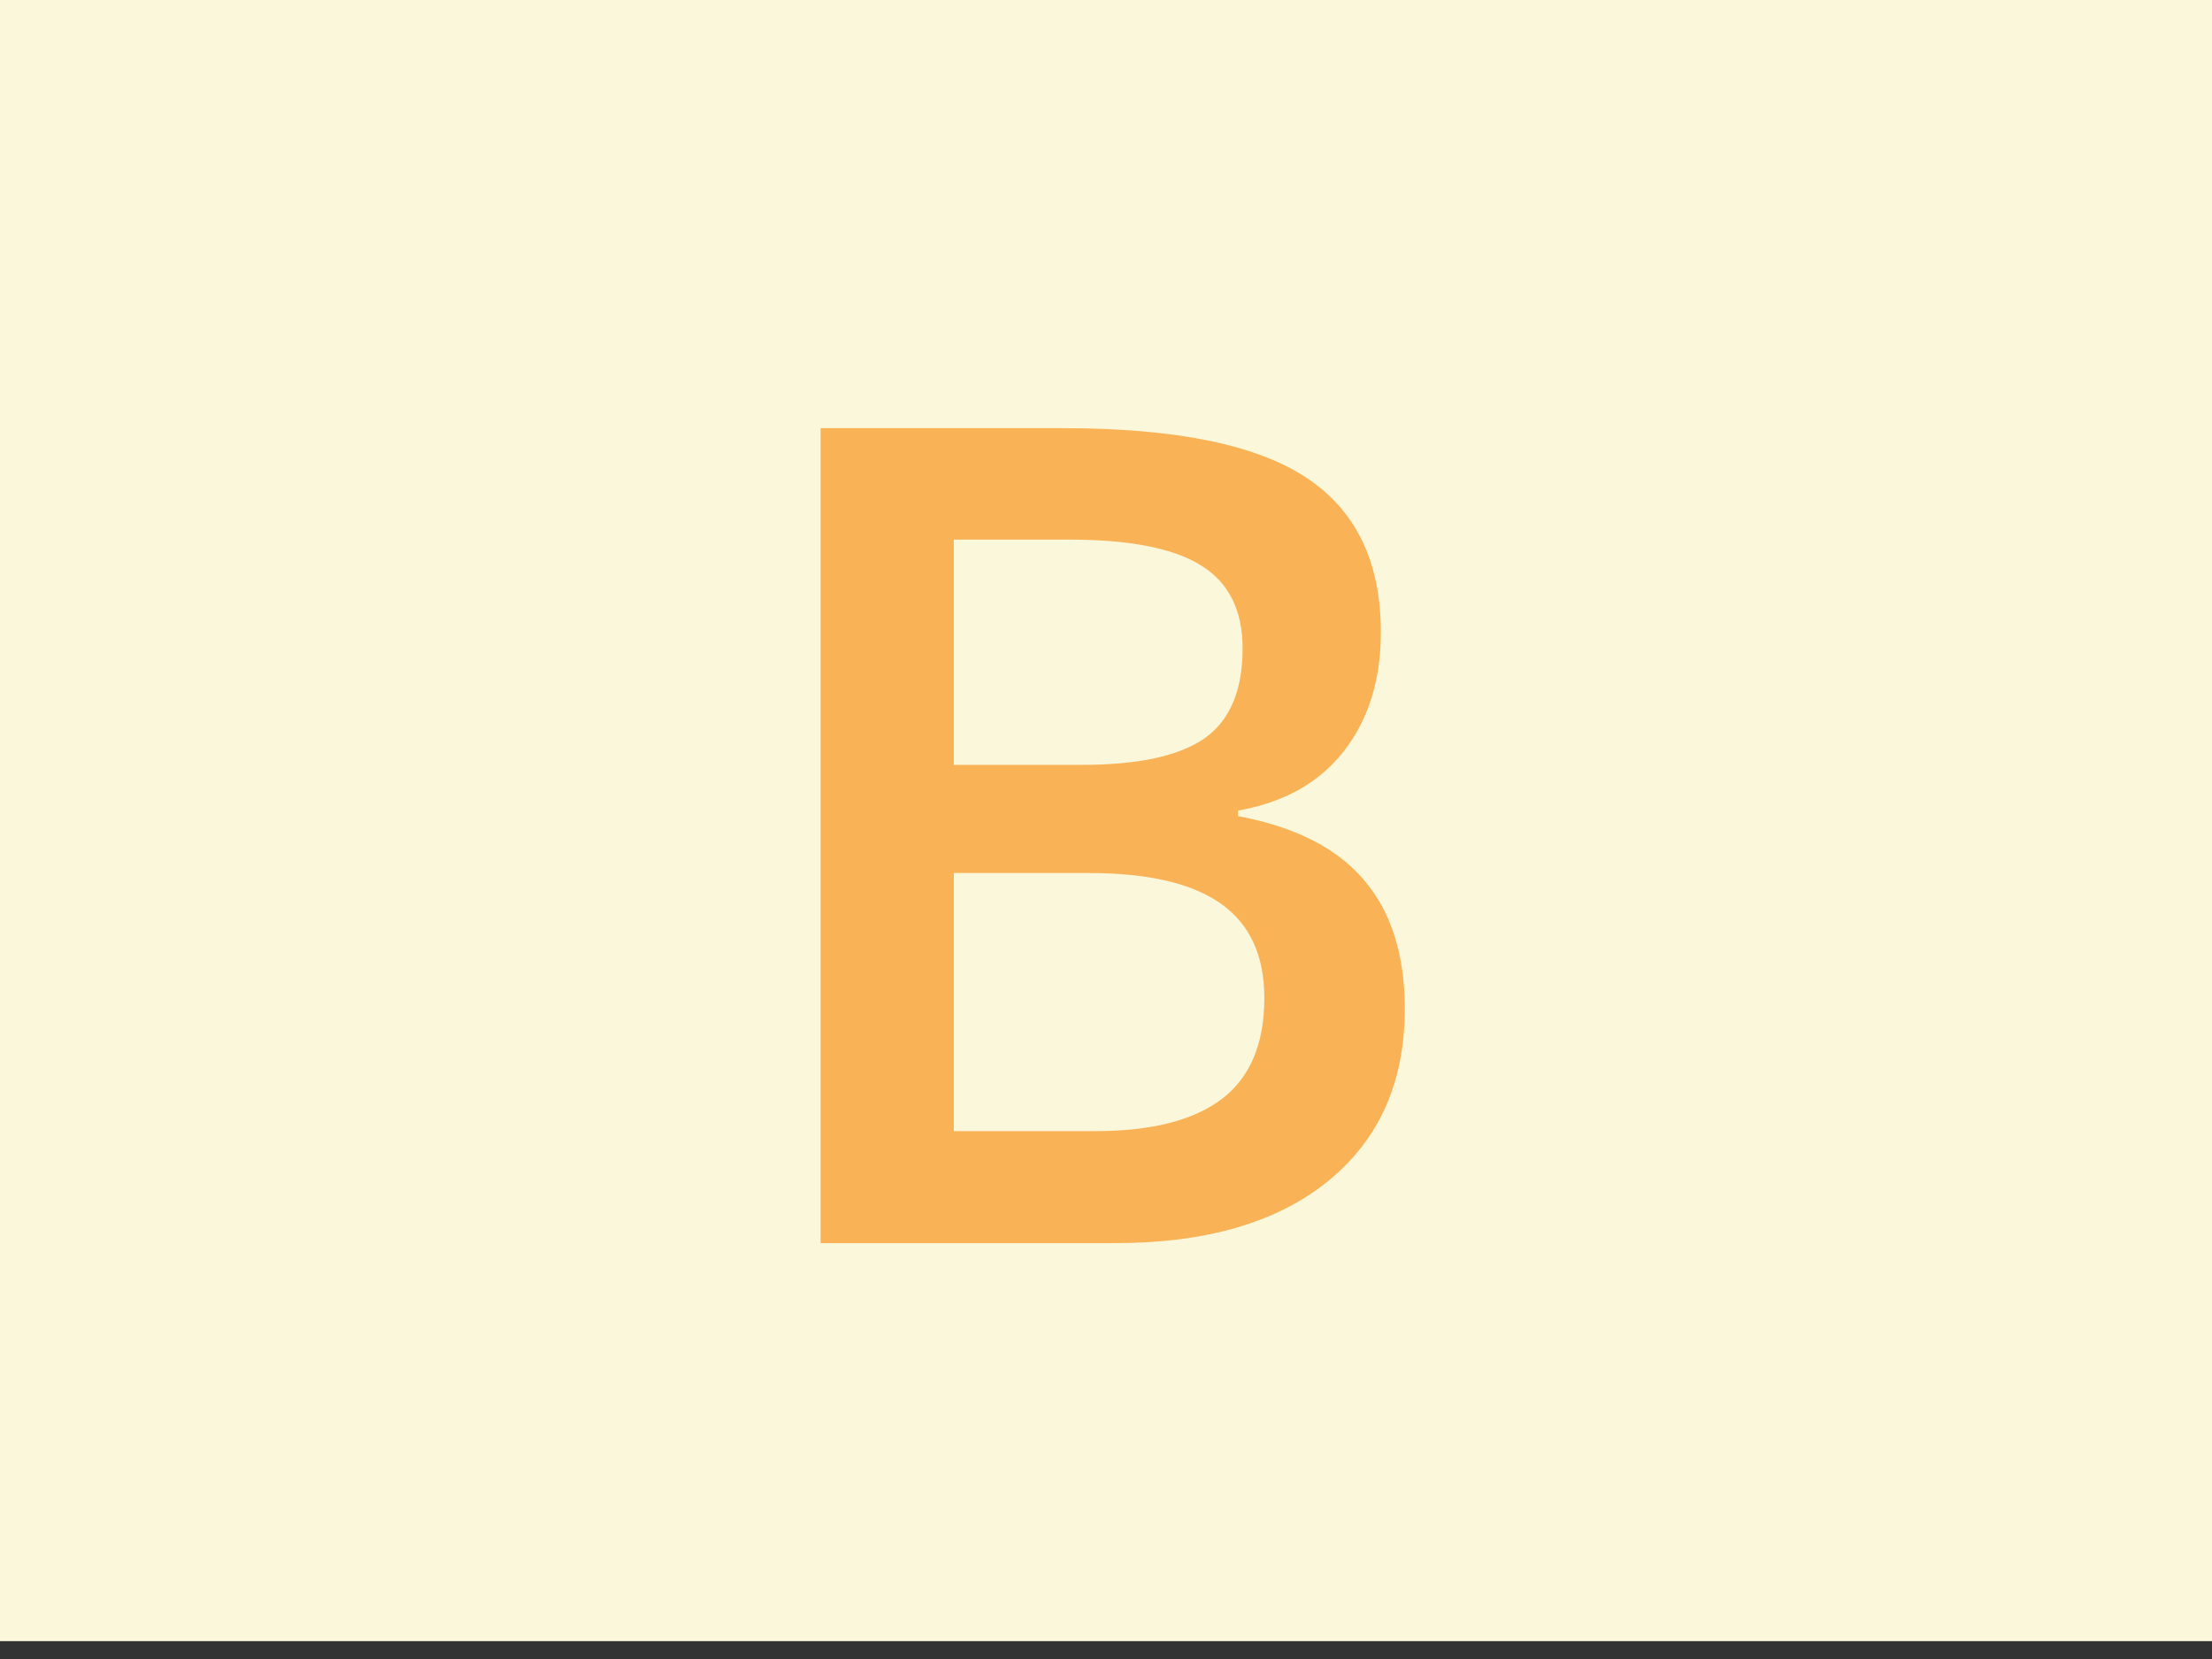 <svg width="40" height="30" viewBox="0 0 40 30" fill="none" xmlns="http://www.w3.org/2000/svg">
<rect x="0" y="0" width="40" height="30" fill="#333333" stroke="none"/>
<rect width="40" height="29.677" fill="#FBF7DB"/>
<path d="M14.839 7.742H19.214C21.243 7.742 22.709 8.038 23.609 8.629C24.516 9.221 24.97 10.155 24.97 11.432C24.97 12.292 24.748 13.008 24.305 13.579C23.861 14.15 23.223 14.51 22.389 14.658V14.758C23.424 14.953 24.184 15.34 24.668 15.918C25.158 16.489 25.403 17.265 25.403 18.246C25.403 19.57 24.94 20.608 24.012 21.361C23.092 22.107 21.808 22.48 20.161 22.48H14.839V7.742ZM17.248 13.831H19.567C20.575 13.831 21.311 13.673 21.774 13.357C22.238 13.034 22.47 12.49 22.47 11.724C22.47 11.032 22.218 10.531 21.714 10.222C21.217 9.913 20.424 9.758 19.335 9.758H17.248V13.831ZM17.248 15.787V20.454H19.809C20.817 20.454 21.576 20.262 22.087 19.879C22.604 19.489 22.863 18.878 22.863 18.045C22.863 17.279 22.601 16.711 22.077 16.341C21.553 15.971 20.756 15.787 19.688 15.787H17.248Z" fill="#F9B356"/>
</svg>
